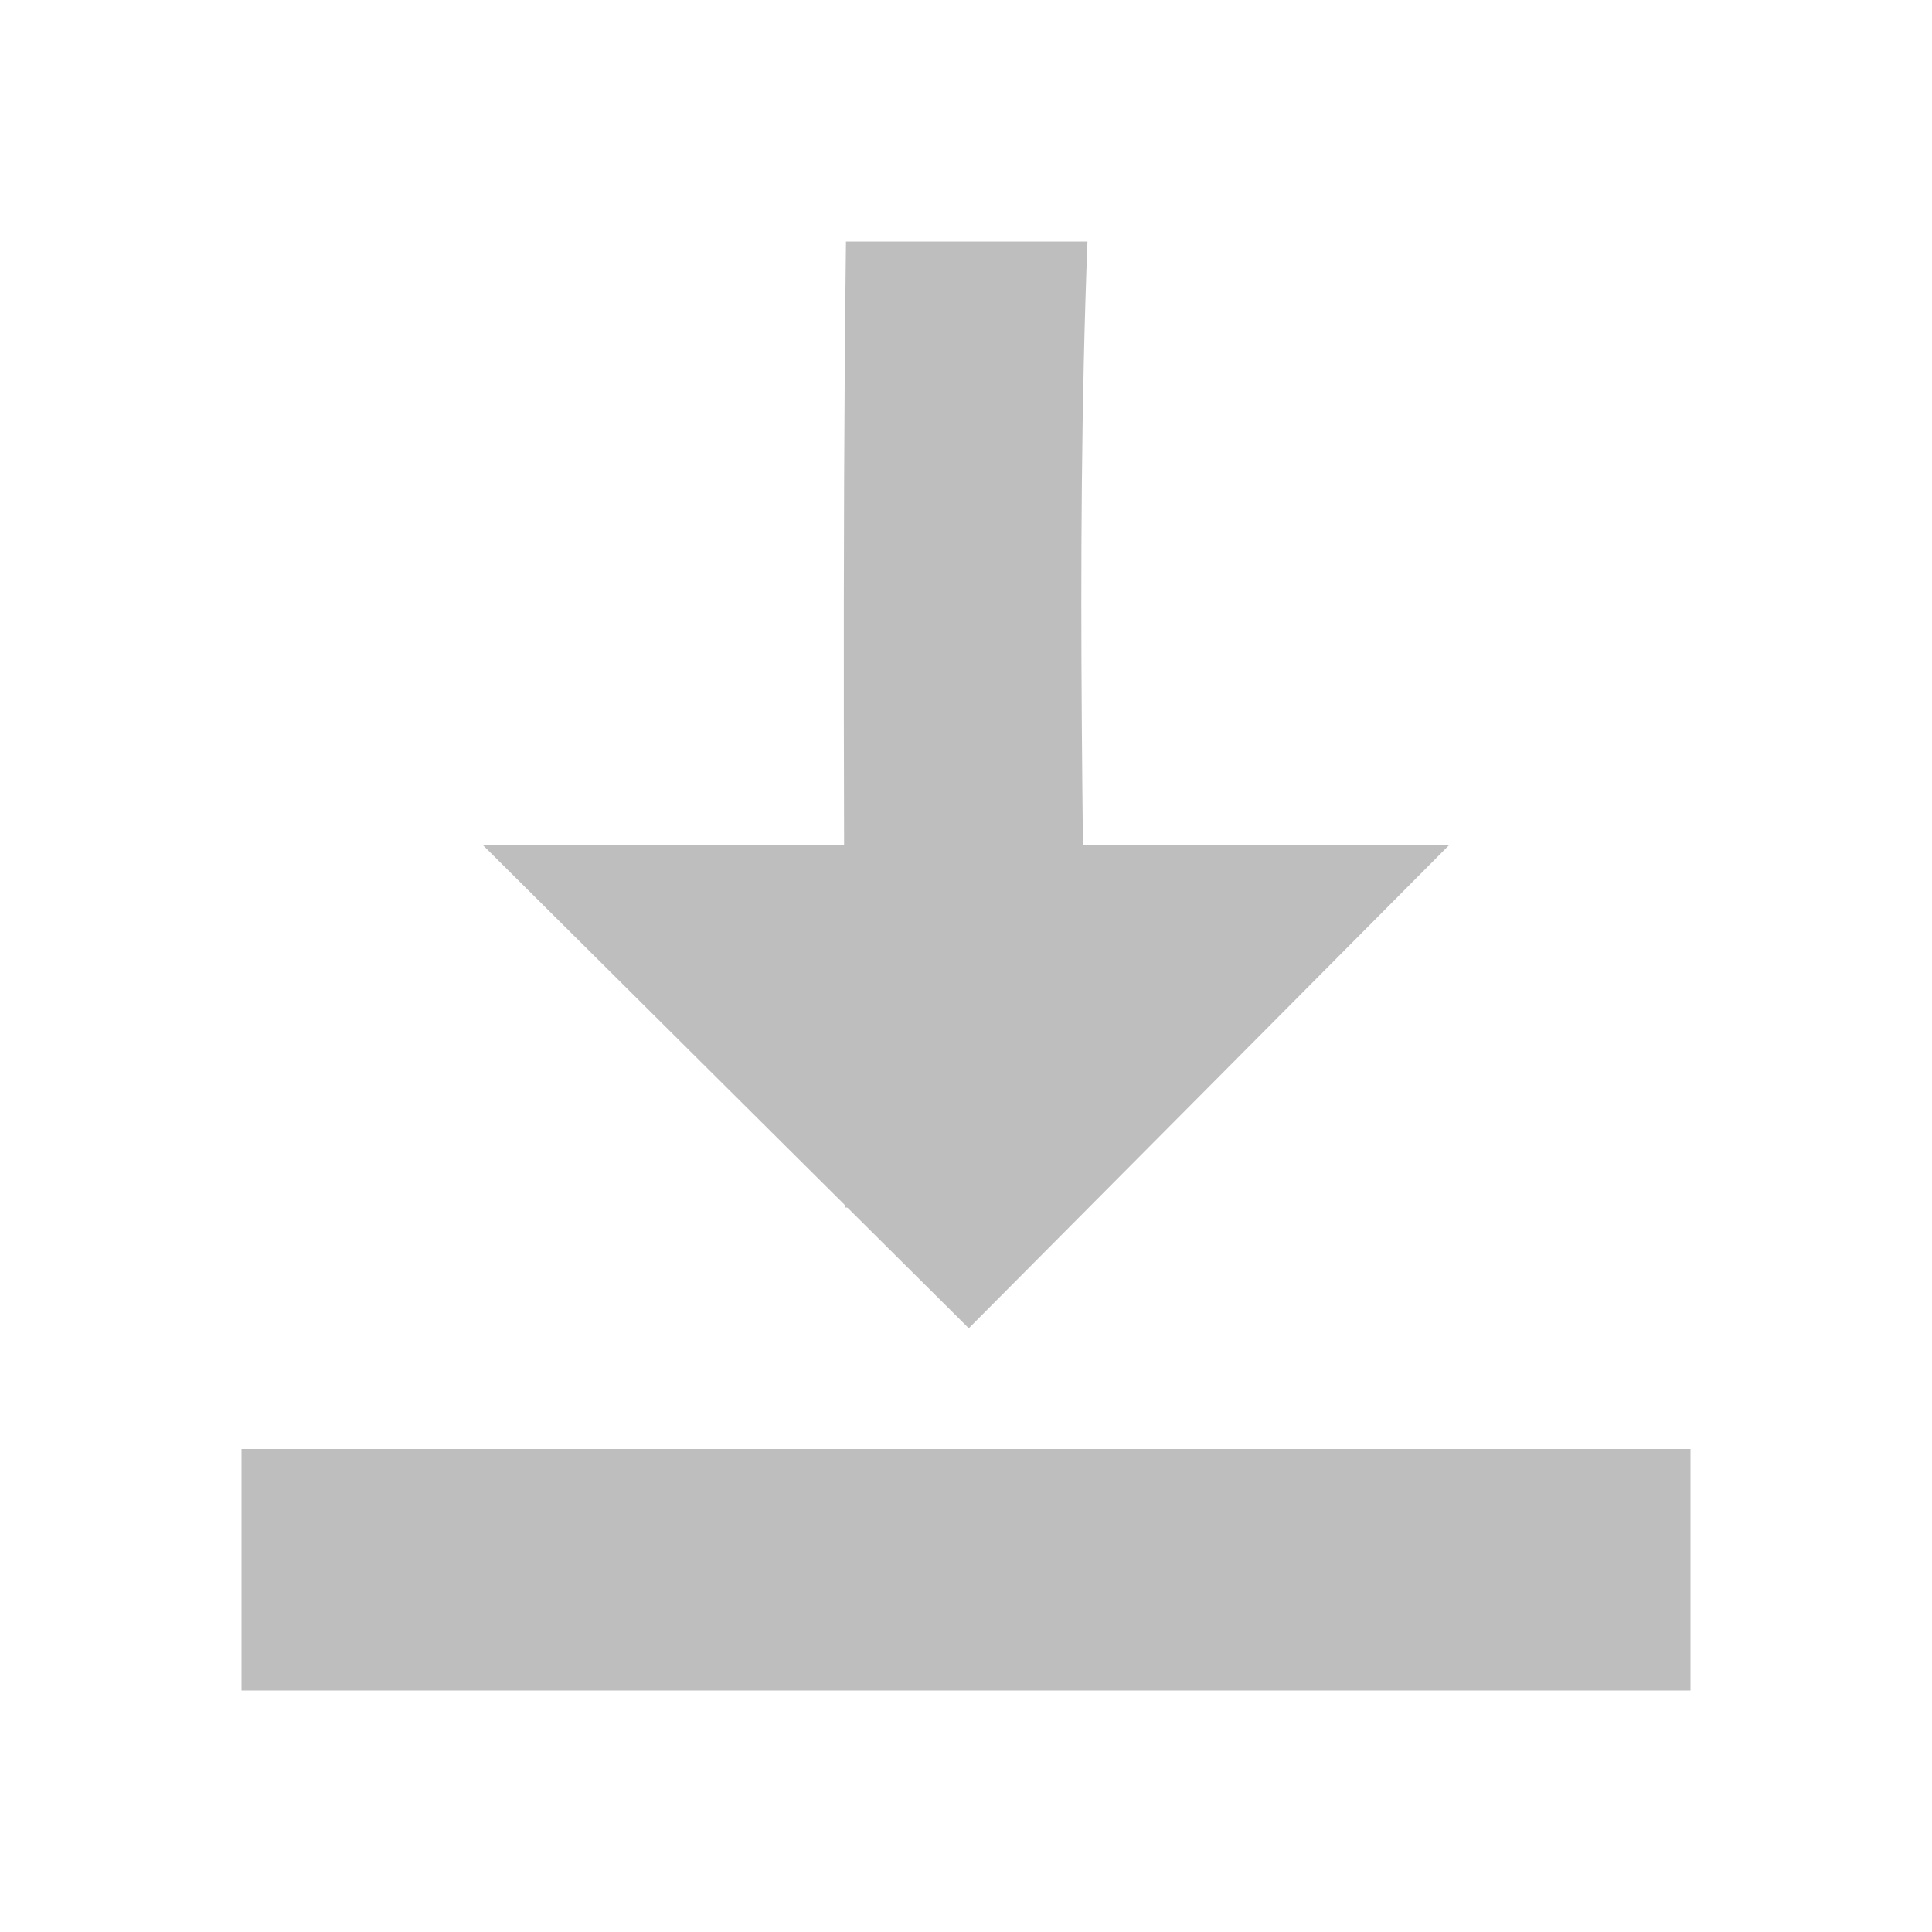<svg xmlns="http://www.w3.org/2000/svg" xmlns:svg="http://www.w3.org/2000/svg" id="svg7384" width="16" height="16" version="1.1"><title id="title9167">Gnome Symbolic Icon Theme</title><defs id="defs7386"><filter id="filter12578-8" color-interpolation-filters="sRGB"><feGaussianBlur id="feGaussianBlur12580-4" stdDeviation=".015"/></filter><filter id="filter12586-1" color-interpolation-filters="sRGB"><feGaussianBlur id="feGaussianBlur12588-8" stdDeviation=".02"/></filter></defs><g id="layer1" transform="translate(140,-242)"><g id="g12145" transform="matrix(1,0,0,-1,-221,717)"><g id="g12147" transform="matrix(0,-1,1,0,-358,636)"><path id="path12151" d="m 171,448 0,-2 c -2.66,-0.007 -5.34,-0.026 -8,0.006 l 0,2 c 2.659,-0.103 5.34,-0.02 8,-0.006 z" style="fill:#bebebe;fill-opacity:1;stroke:none"/><path id="path12153" d="M 172,447.023 168,443 l 0,8 z" style="fill:#bebebe;fill-opacity:1;stroke:none"/><rect id="rect12155" width="2" height="12" x="-68" y="224" transform="translate(241,217)" style="fill:#bebebe;fill-opacity:1;stroke:none"/></g></g></g></svg>